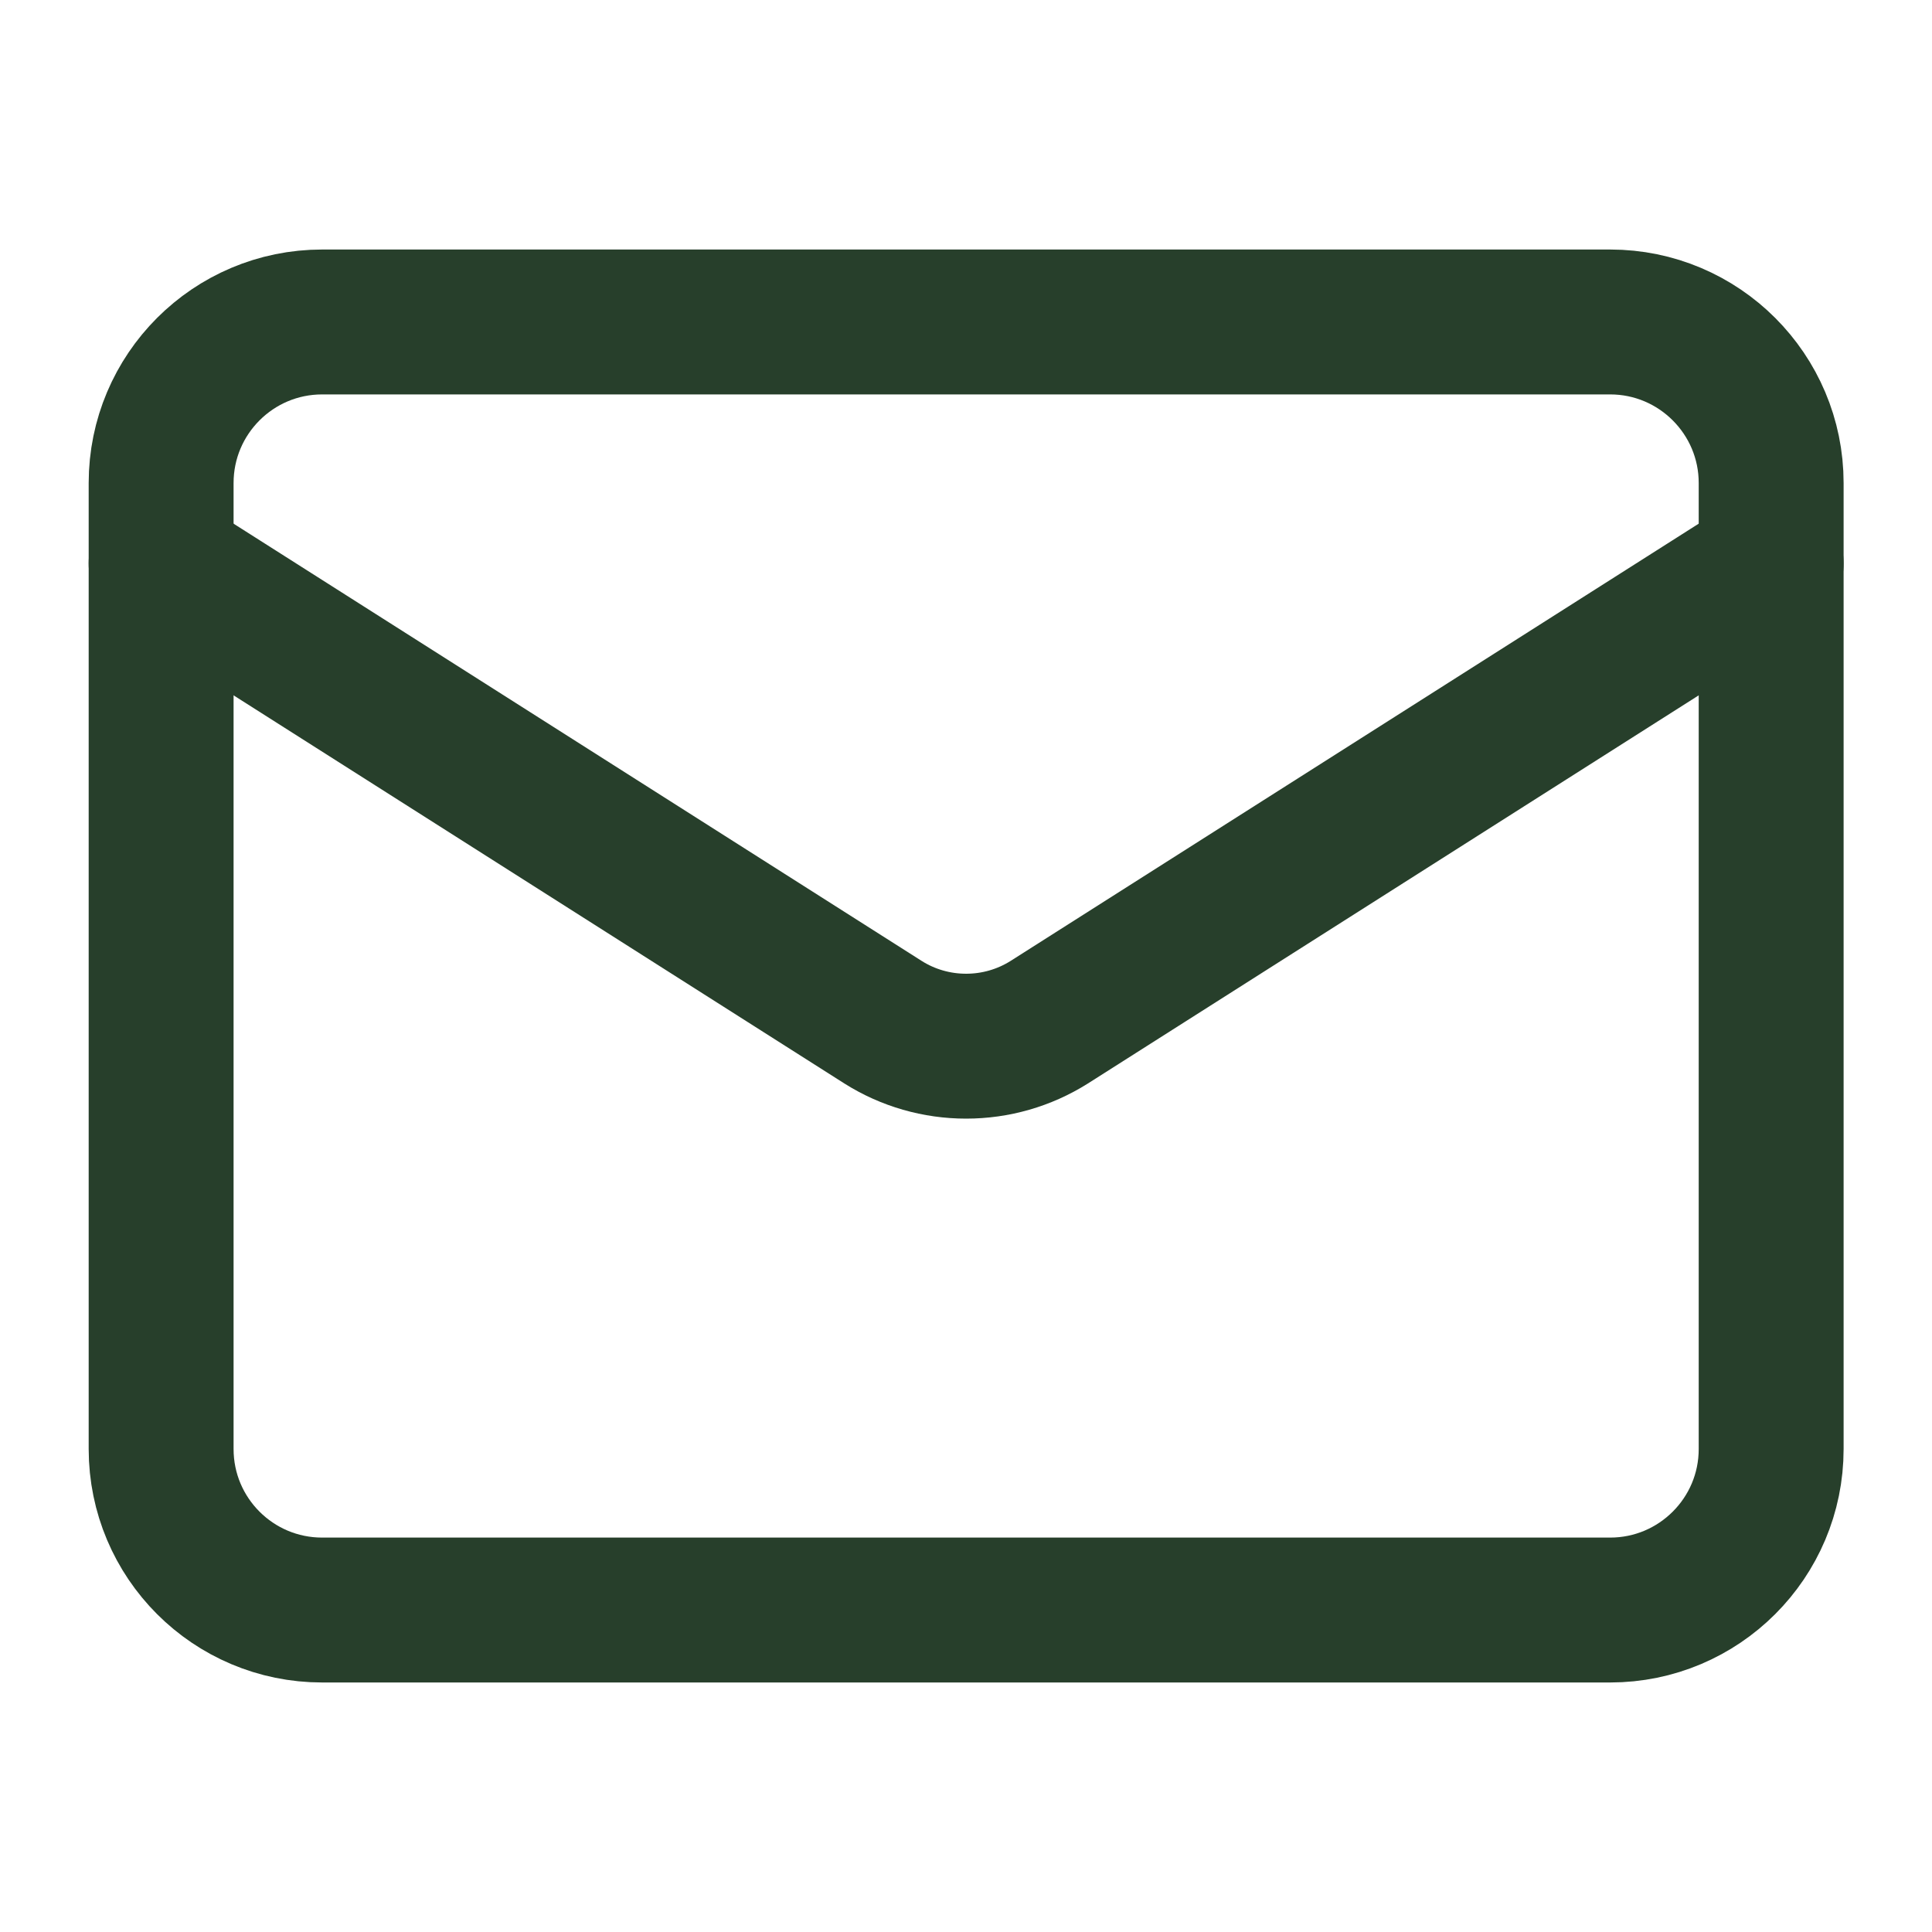<svg width="20" height="20" viewBox="0 0 20 20" fill="none" xmlns="http://www.w3.org/2000/svg">
<g id="mail">
<path id="Vector" d="M16.668 3.333H3.335C2.414 3.333 1.668 4.08 1.668 5V15C1.668 15.921 2.414 16.667 3.335 16.667H16.668C17.588 16.667 18.335 15.921 18.335 15V5C18.335 4.08 17.588 3.333 16.668 3.333Z" stroke="#273F2B" stroke-width="1.5" stroke-linecap="round" stroke-linejoin="round"/>
<path id="Vector_2" d="M18.335 5.833L10.86 10.583C10.602 10.745 10.305 10.83 10.001 10.83C9.698 10.83 9.4 10.745 9.143 10.583L1.668 5.833" stroke="#273F2B" stroke-width="1.5" stroke-linecap="round" stroke-linejoin="round"/>
</g>
</svg>
